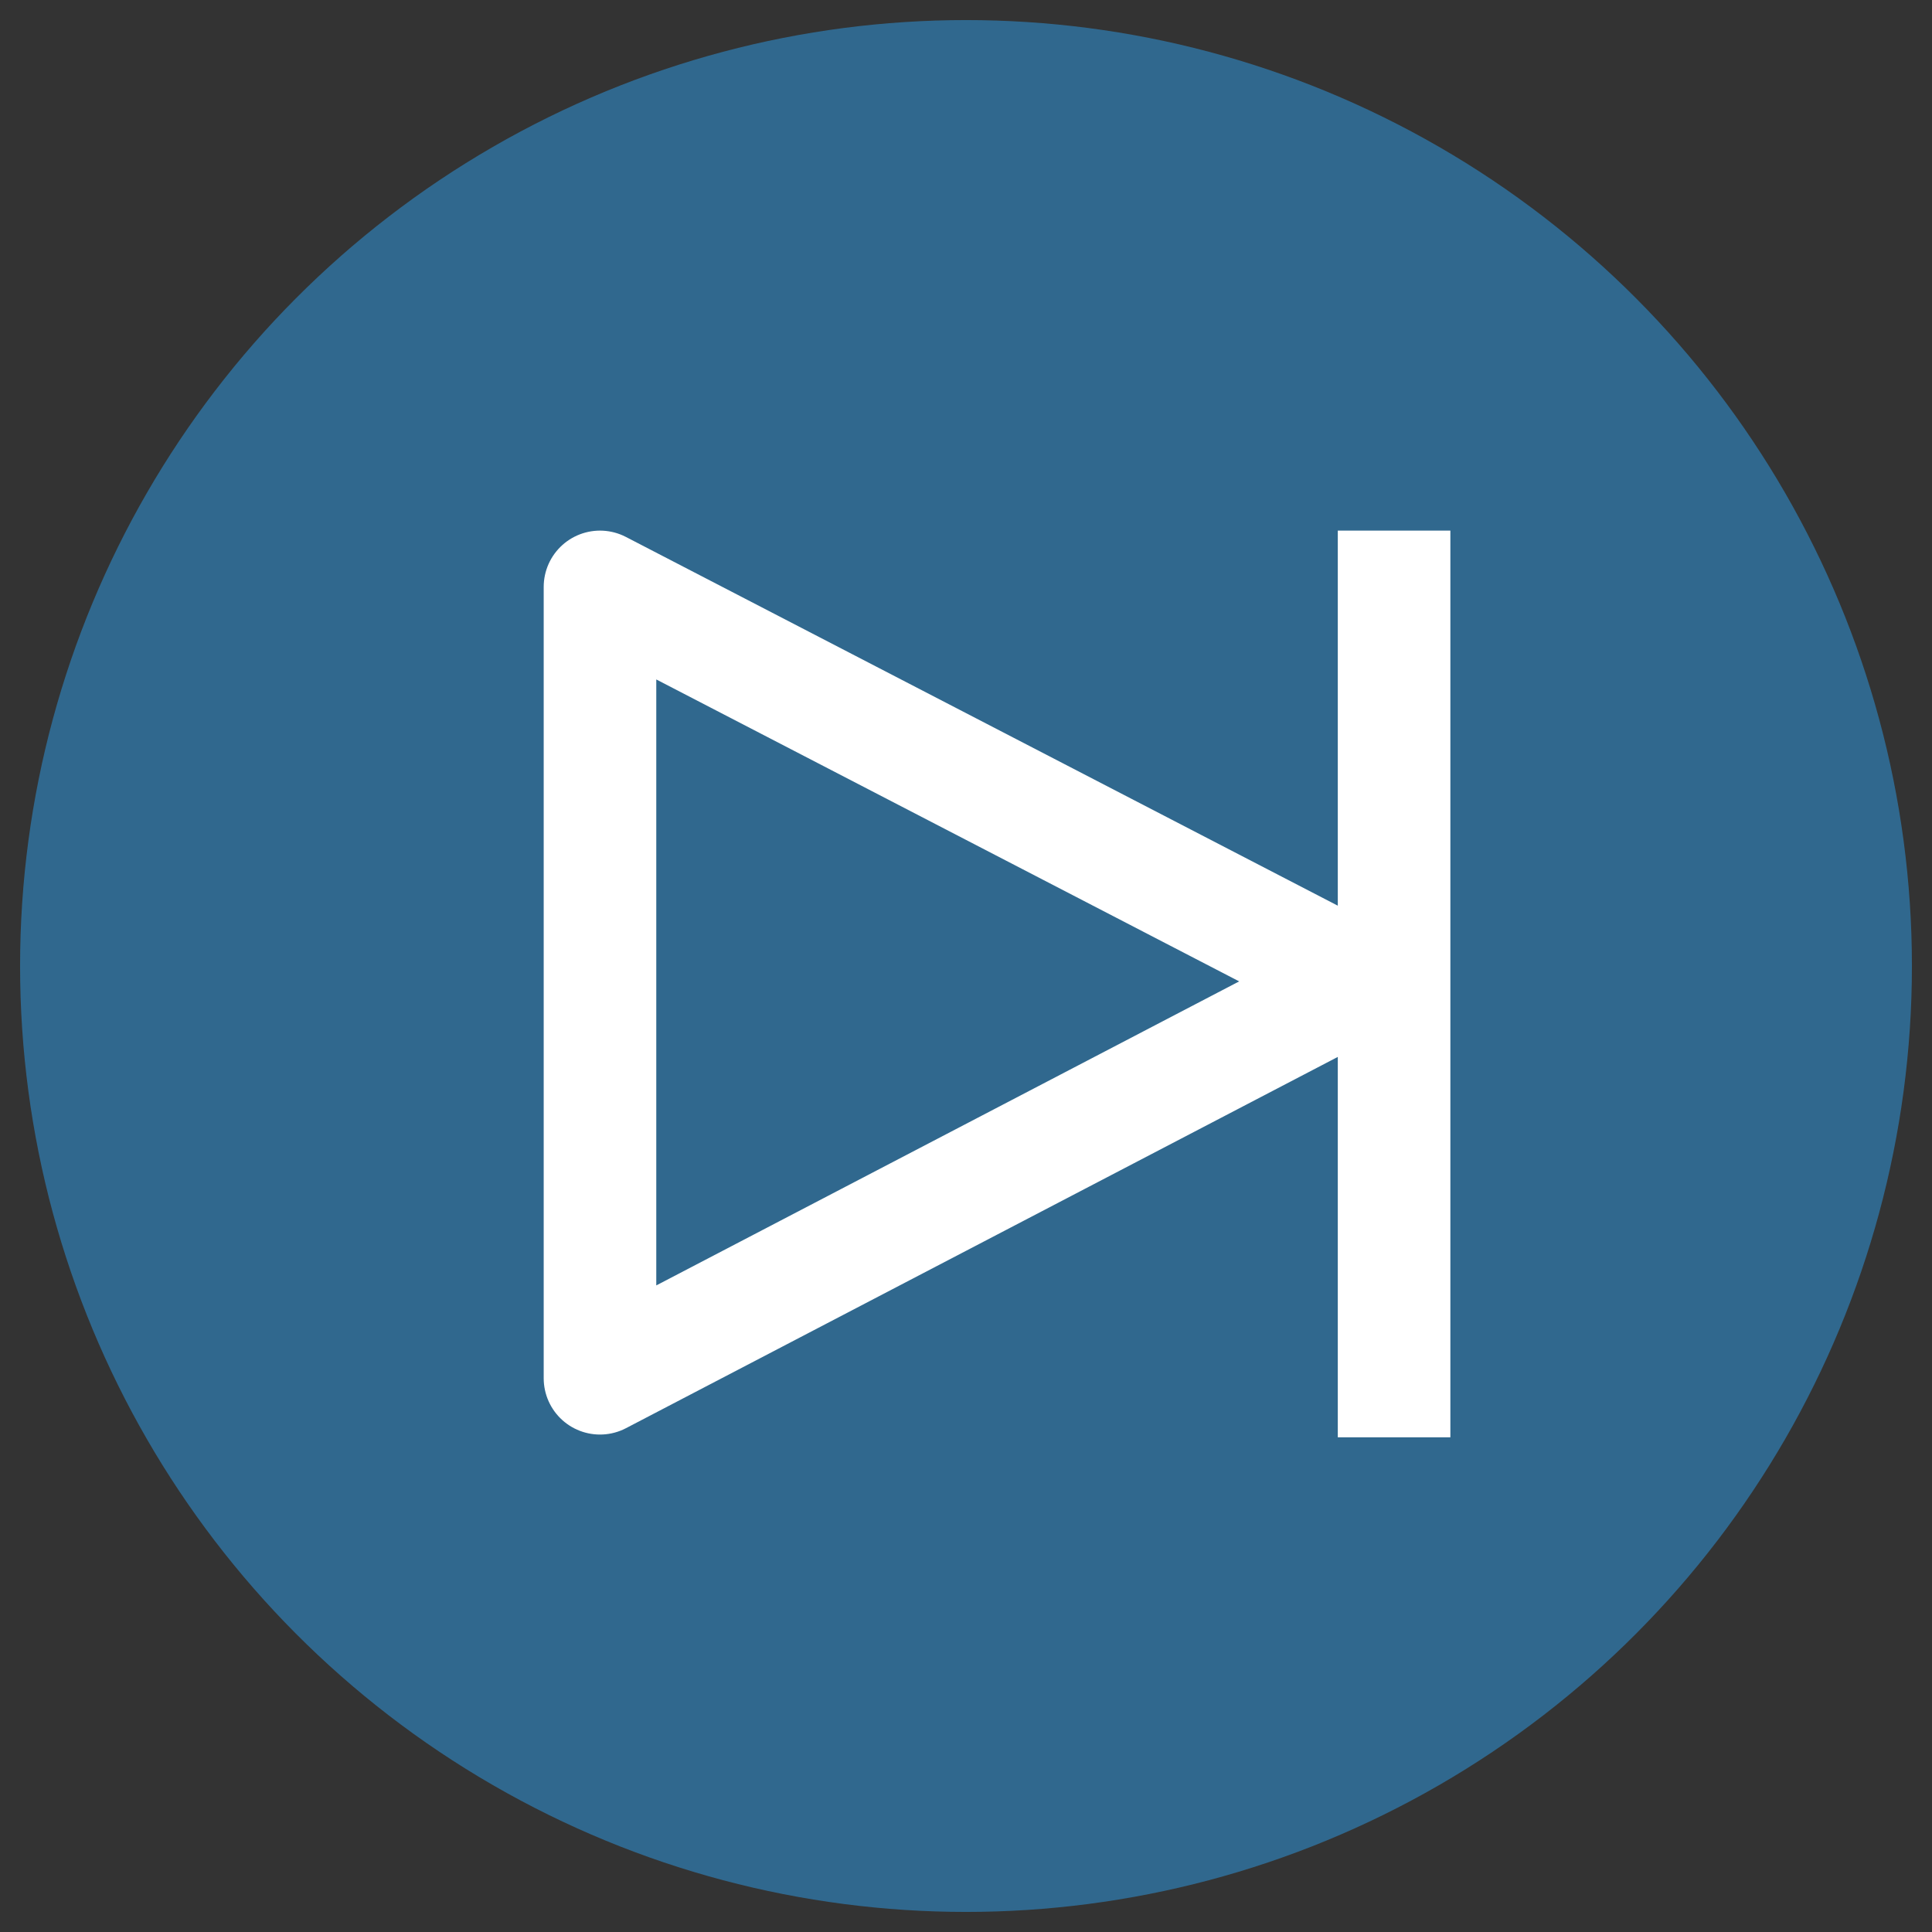 <?xml version="1.0" encoding="UTF-8" standalone="no"?>
<svg
   width="24"
   height="24"
   viewBox="0 0 6.35 6.35"
   version="1.1"
   id="svg11543"
   sodipodi:docname="right-light.svg"
   inkscape:version="1.2.2 (b0a8486541, 2022-12-01)"
   xmlns:inkscape="http://www.inkscape.org/namespaces/inkscape"
   xmlns:sodipodi="http://sodipodi.sourceforge.net/DTD/sodipodi-0.dtd"
   xmlns="http://www.w3.org/2000/svg"
   xmlns:svg="http://www.w3.org/2000/svg">
  <rect x="0" y="0" width="6.35" height="6.35" fill="#333333" stroke="none"/>
  <sodipodi:namedview
     id="namedview11545"
     pagecolor="#ffffff"
     bordercolor="#000000"
     borderopacity="0.25"
     inkscape:showpageshadow="2"
     inkscape:pageopacity="0.0"
     inkscape:pagecheckerboard="0"
     inkscape:deskcolor="#d1d1d1"
     showgrid="false"
     inkscape:zoom="17"
     inkscape:cx="1.1470588"
     inkscape:cy="15.058824"
     inkscape:window-width="1920"
     inkscape:window-height="1050"
     inkscape:window-x="1920"
     inkscape:window-y="0"
     inkscape:window-maximized="1"
     inkscape:current-layer="svg11543" />
  <defs
     id="defs11535">
    <filter
       id="A"
       x="-0.023"
       width="1.045"
       y="-0.026"
       height="1.051"
       color-interpolation-filters="sRGB">
      <feGaussianBlur
         stdDeviation=".049"
         id="feGaussianBlur11532" />
    </filter>
  </defs>
  <circle
     style="opacity:0.7;fill:#2f7fb6;fill-opacity:1;stroke:none;stroke-width:0.033;stroke-linecap:round;stroke-linejoin:round"
     id="circle882"
     cx="-3.175"
     cy="3.175"
     r="3.109"
     transform="scale(-1,1)" />
  <path
     d="m 4.582,1.929 v 2.61 M 4.474,3.225 1.972,4.53 V 1.929 Z"
     fill="none"
     stroke="#9bd6ff"
     stroke-width="0.33"
     stroke-linecap="round"
     stroke-linejoin="round"
     id="path1980"
     style="opacity:1;stroke:#ffffff;stroke-width:0.37;stroke-dasharray:none;stroke-opacity:1;stroke-linecap:square" />
</svg>
